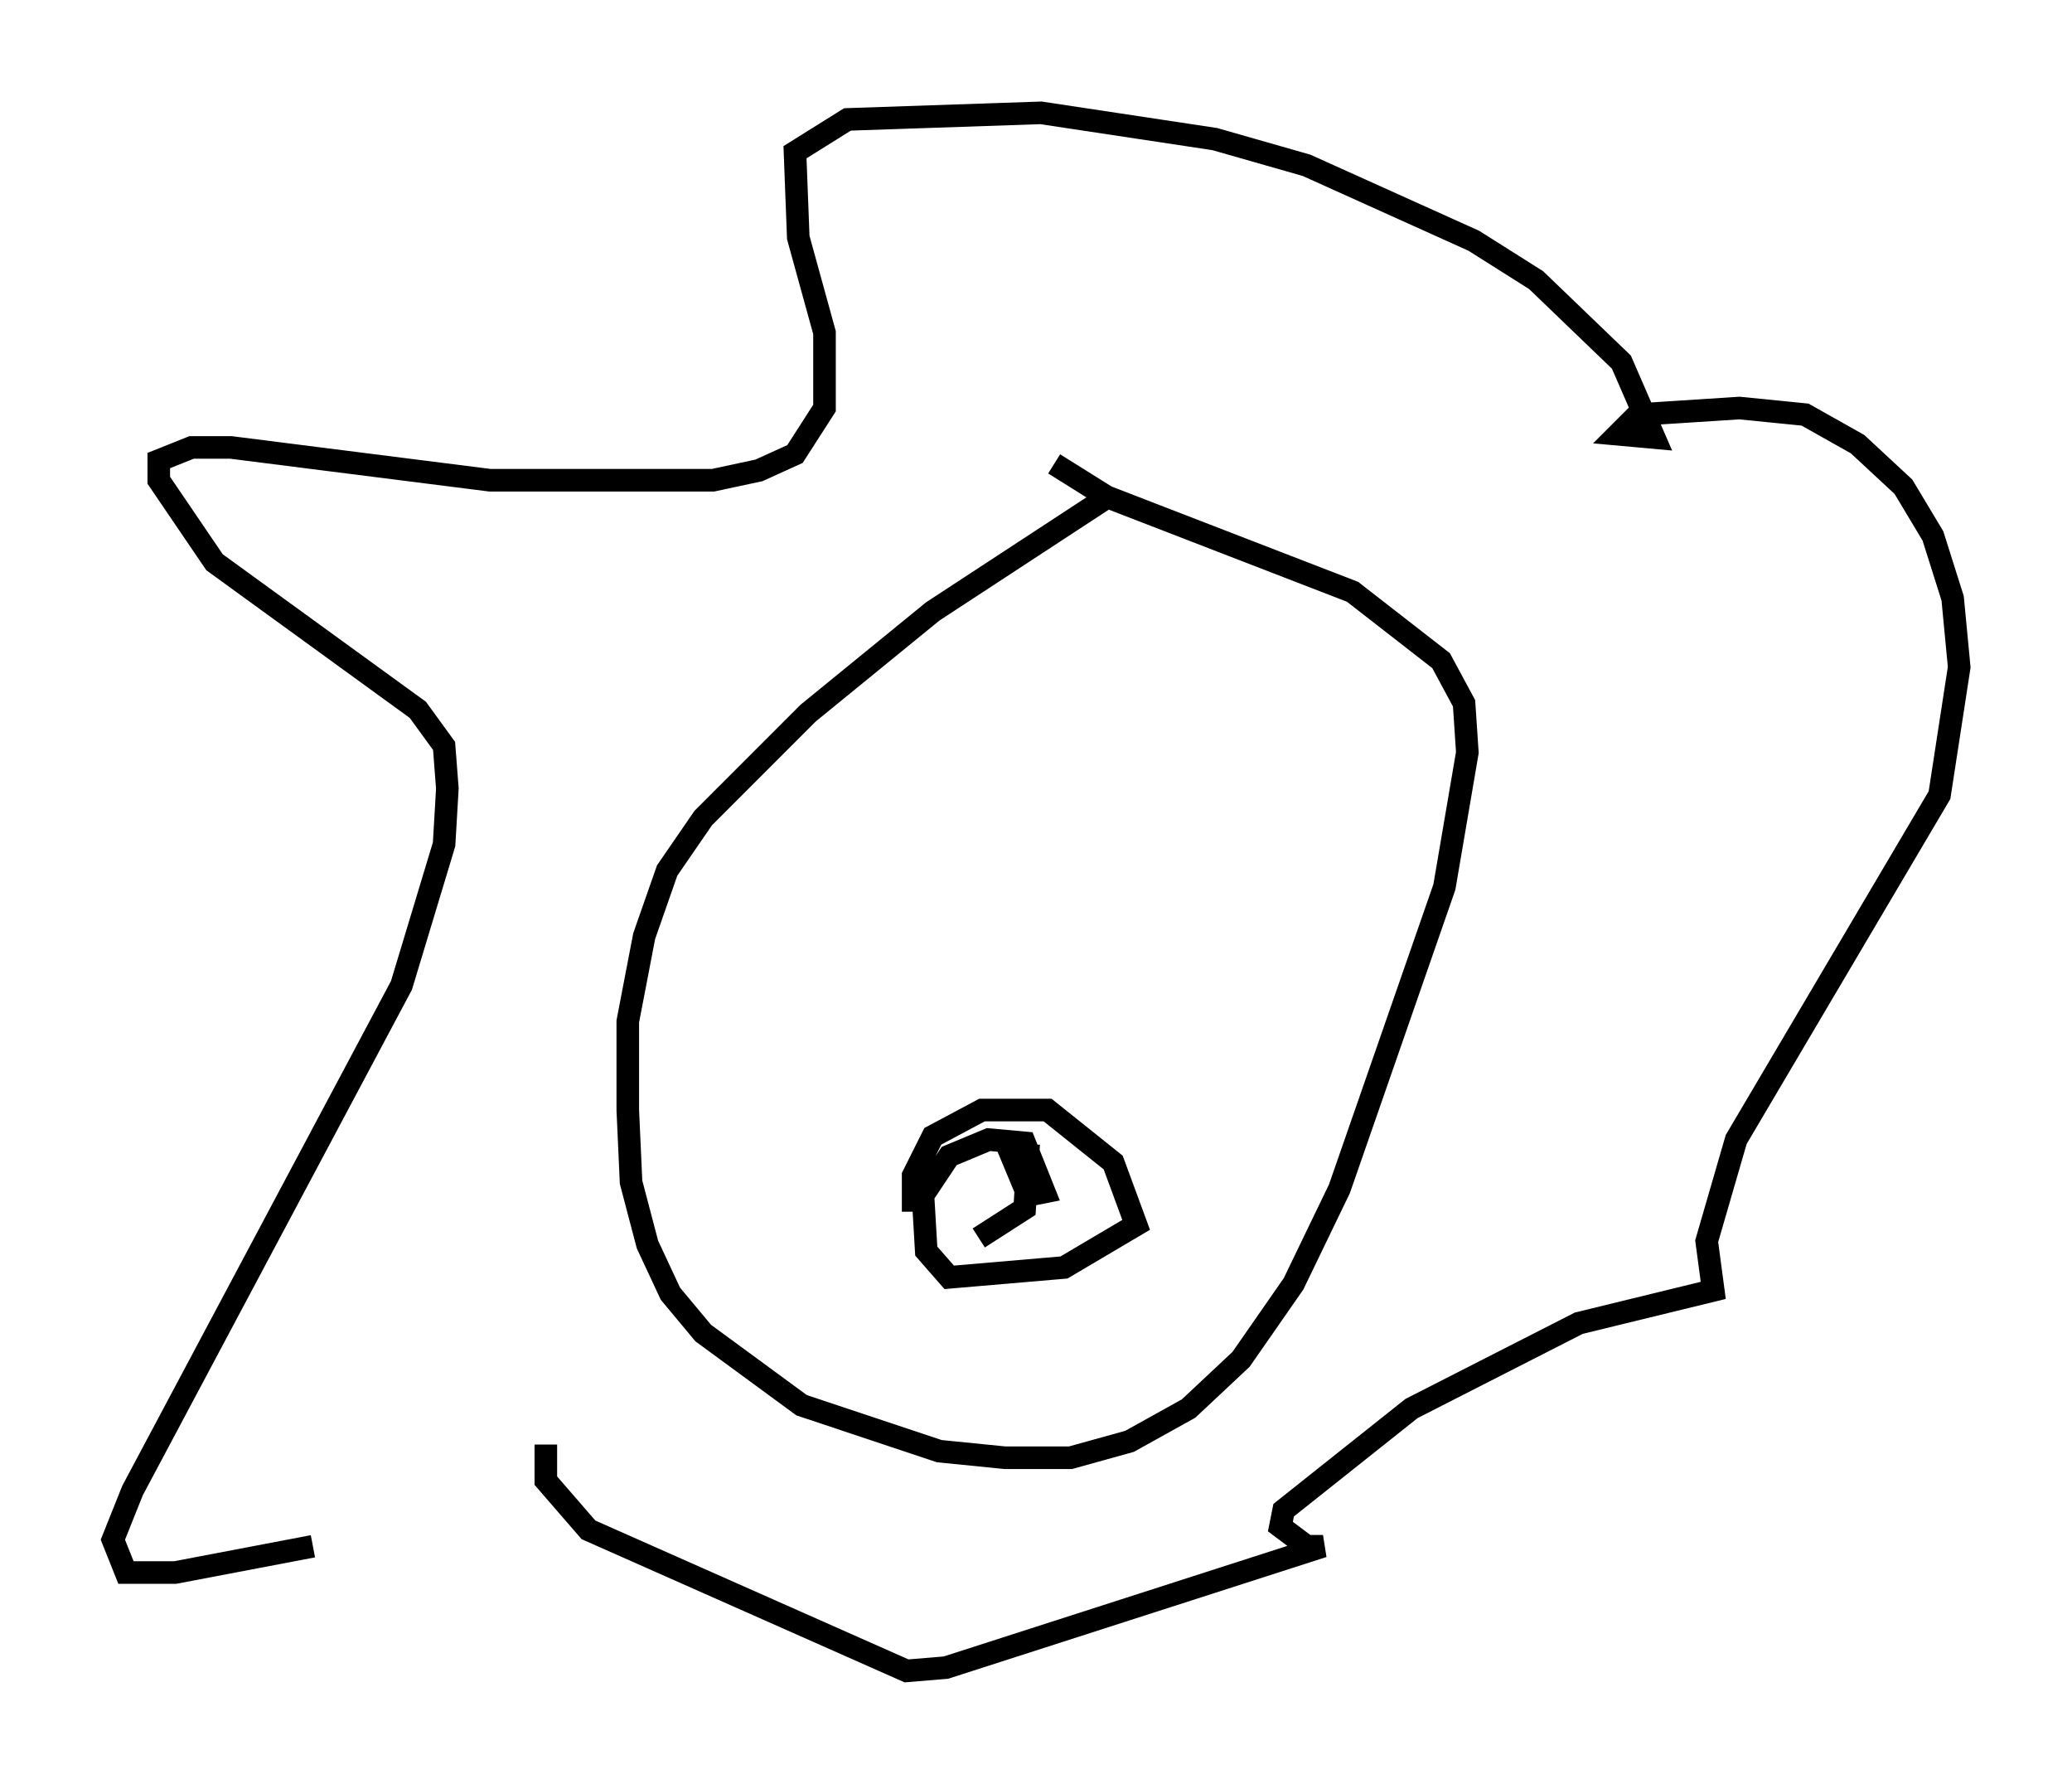 <?xml version="1.0" encoding="utf-8" ?>
<svg baseProfile="full" height="78.994" version="1.1" width="91.776" xmlns="http://www.w3.org/2000/svg" xmlns:ev="http://www.w3.org/2001/xml-events" xmlns:xlink="http://www.w3.org/1999/xlink"><defs /><rect fill="white" height="78.994" width="91.776" x="0" y="0" /><path d="M28.385, 64.262 m-14.525, 4.212 l-6.101, 1.162 -2.179, 0.0 l-0.581, -1.453 0.872, -2.179 l11.911, -22.369 1.888, -6.246 l0.145, -2.469 -0.145, -1.888 l-1.162, -1.598 -9.006, -6.536 l-2.469, -3.631 0.0, -0.872 l1.453, -0.581 1.743, 0.0 l11.475, 1.453 9.877, 0.0 l2.034, -0.436 1.598, -0.726 l1.307, -2.034 0.0, -3.341 l-1.162, -4.212 -0.145, -3.777 l2.324, -1.453 8.57, -0.291 l7.698, 1.162 4.067, 1.162 l7.408, 3.341 2.76, 1.743 l3.777, 3.631 1.453, 3.341 l-1.598, -0.145 0.872, -0.872 l4.503, -0.291 2.905, 0.291 l2.324, 1.307 2.034, 1.888 l1.307, 2.179 0.872, 2.76 l0.291, 3.05 -0.872, 5.665 l-9.006, 15.251 -1.307, 4.503 l0.291, 2.179 -5.955, 1.453 l-7.408, 3.777 -5.665, 4.503 l-0.145, 0.726 1.162, 0.872 l0.726, 0.0 -16.704, 5.374 l-1.743, 0.145 -14.089, -6.246 l-1.888, -2.179 0.0, -1.598 m25.128, -42.123 l-7.989, 5.229 -5.52, 4.503 l-4.648, 4.648 -1.598, 2.324 l-1.017, 2.905 -0.726, 3.777 l0.0, 3.922 0.145, 3.196 l0.726, 2.76 1.017, 2.179 l1.453, 1.743 4.358, 3.196 l6.101, 2.034 2.905, 0.291 l2.905, 0.0 2.615, -0.726 l2.615, -1.453 2.324, -2.179 l2.324, -3.341 2.034, -4.212 l4.648, -13.363 1.017, -5.955 l-0.145, -2.179 -1.017, -1.888 l-3.922, -3.05 -10.894, -4.212 l-2.324, -1.453 m-6.246, 33.117 l0.0, -1.598 0.872, -1.743 l2.179, -1.162 2.905, 0.0 l2.905, 2.324 1.017, 2.76 l-3.196, 1.888 -5.084, 0.436 l-1.017, -1.162 -0.145, -2.469 l1.162, -1.743 1.743, -0.726 l1.598, 0.145 0.872, 2.179 l-0.726, 0.145 -0.726, -1.743 l0.726, 0.0 -0.145, 2.324 l-2.034, 1.307 " fill="none" stroke="black" stroke-width="1" /></svg>